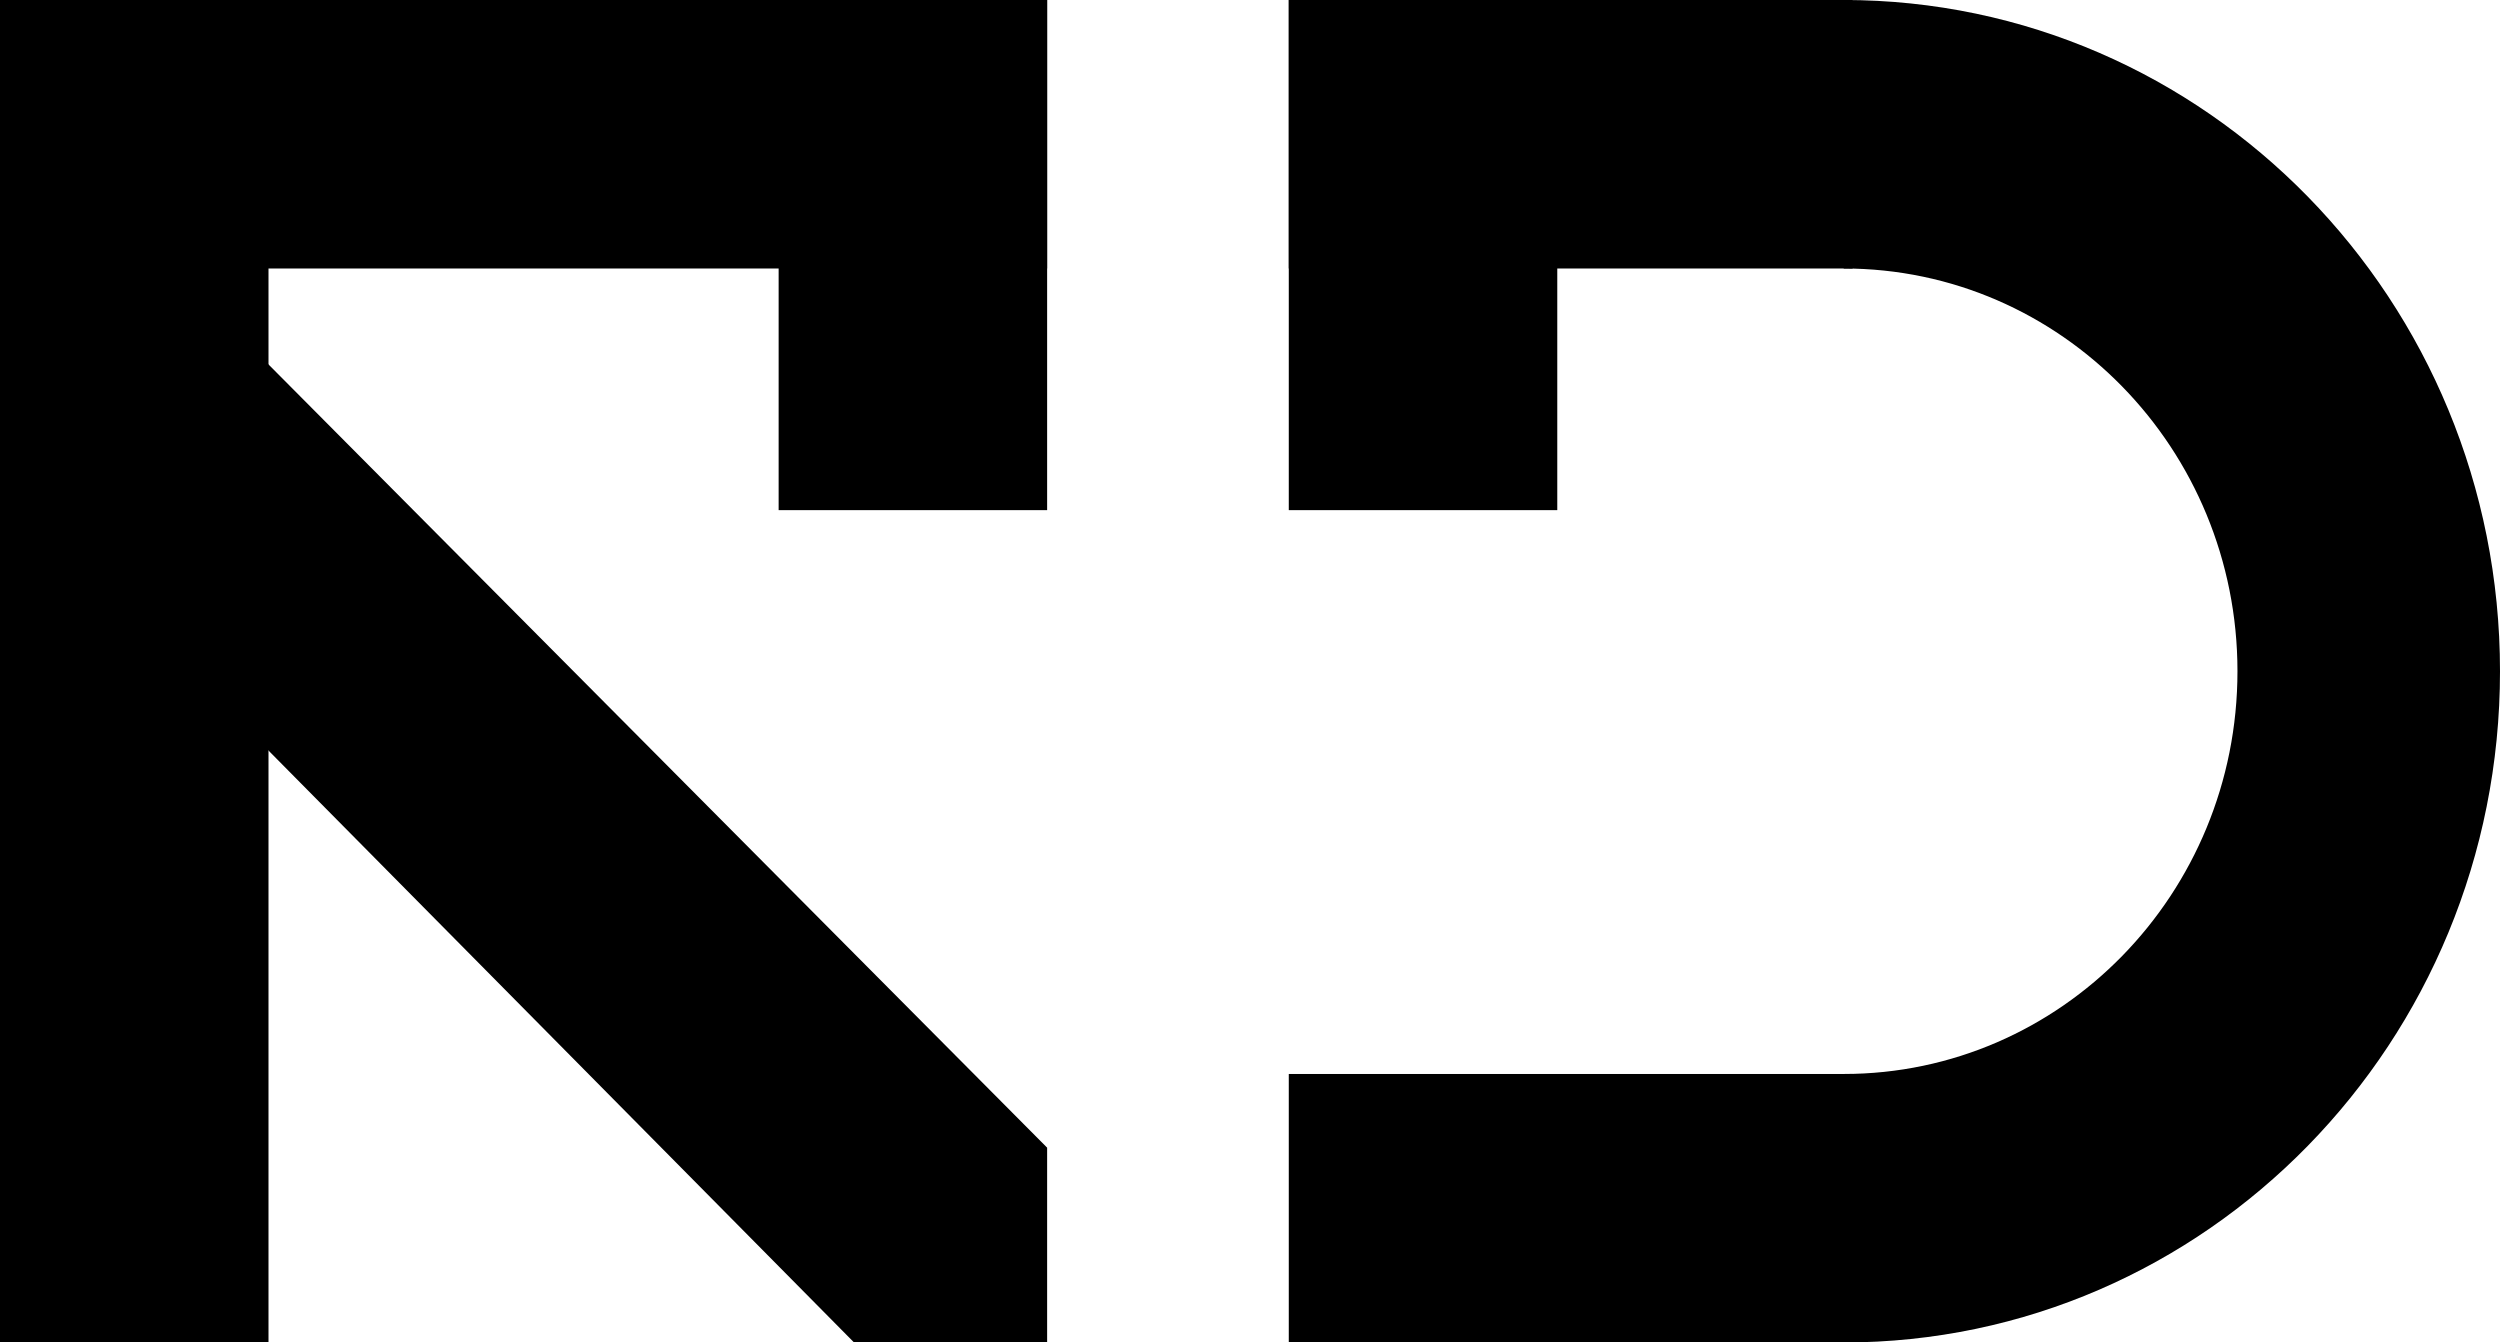 <?xml version="1.0" encoding="utf-8"?>
<!-- Generator: Adobe Illustrator 16.0.0, SVG Export Plug-In . SVG Version: 6.00 Build 0)  -->
<!DOCTYPE svg PUBLIC "-//W3C//DTD SVG 1.1//EN" "http://www.w3.org/Graphics/SVG/1.1/DTD/svg11.dtd">
<svg version="1.1" id="Calque_1" xmlns="http://www.w3.org/2000/svg" xmlns:xlink="http://www.w3.org/1999/xlink" x="0px" y="0px"
	 width="279.334px" height="150px" viewBox="-142 1.75 279.334 150" enable-background="new -142 1.75 279.334 150"
	 xml:space="preserve">
<g>
	<rect x="2" y="1.75" width="30" height="57"/>
	<rect x="2" y="121.75" width="63" height="30"/>
	<rect x="2" y="1.75" width="63" height="30"/>
	<path d="M64,1.75v30c24.301,0,44,20.146,44,45c0,24.854-19.699,45-44,45v30c40.502,0,73.334-33.579,73.334-75S104.502,1.75,64,1.75
		z"/>
</g>
<rect x="-142" y="1.75" width="30" height="150.042"/>
<polygon points="-25,129.984 -25,151.75 -46.573,151.75 -137.773,59.559 -116.379,38.066 "/>
<rect x="-55" y="1.75" width="30" height="57"/>
<rect x="-142" y="1.75" width="117" height="30"/>
</svg>

